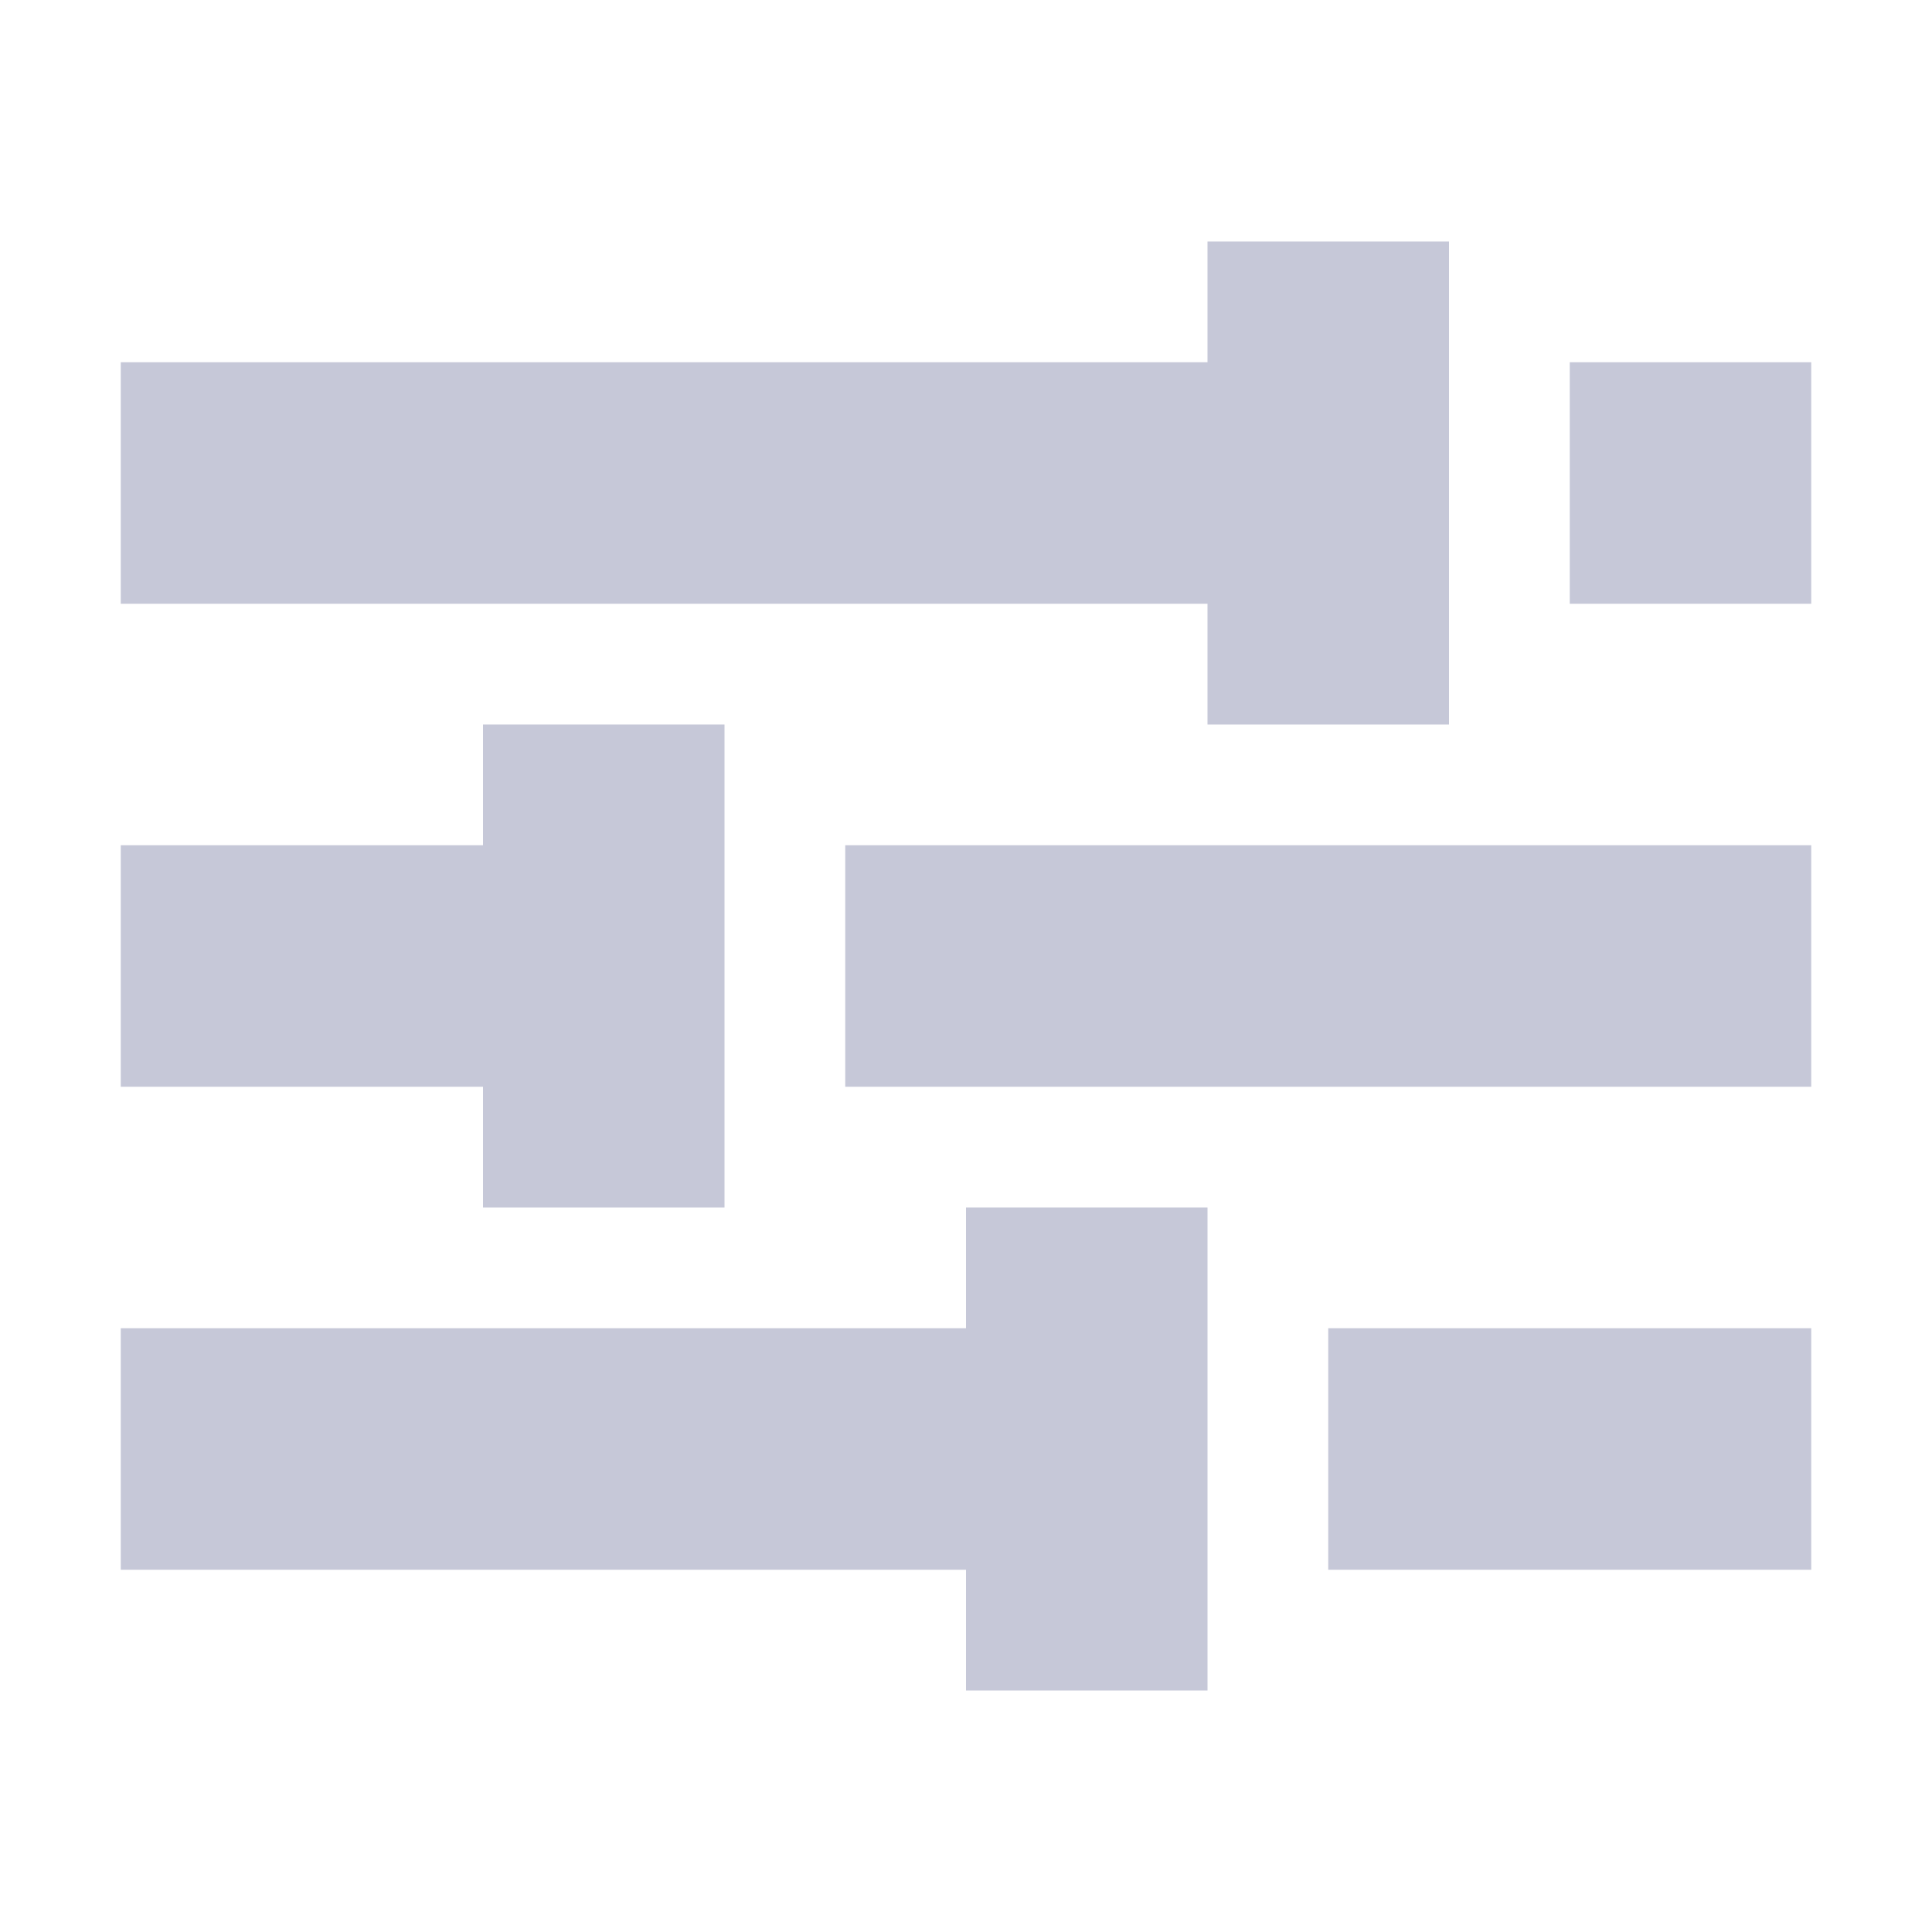 <svg xmlns="http://www.w3.org/2000/svg" width="16" height="16" viewBox="0 0 16 16">
 <defs>
  <style id="current-color-scheme" type="text/css">
   .ColorScheme-Text { color:#c6c8d8; } .ColorScheme-Highlight { color:#4285f4; } .ColorScheme-NeutralText { color:#ff9800; } .ColorScheme-PositiveText { color:#4caf50; } .ColorScheme-NegativeText { color:#f44336; }
  </style>
 </defs>
 <path style="fill:currentColor" class="ColorScheme-Text" d="M 10 2 L 10 3 L 1 3 L 1 5 L 10 5 L 10 6 L 12 6 L 12 2 L 10 2 z M 13 3 L 13 5 L 15 5 L 15 3 L 13 3 z M 4 6 L 4 7 L 1 7 L 1 9 L 4 9 L 4 10 L 6 10 L 6 6 L 4 6 z M 7 7 L 7 9 L 15 9 L 15 7 L 7 7 z M 8 10 L 8 11 L 1 11 L 1 13 L 8 13 L 8 14 L 10 14 L 10 10 L 8 10 z M 11 11 L 11 13 L 15 13 L 15 11 L 11 11 z"/>
</svg>
